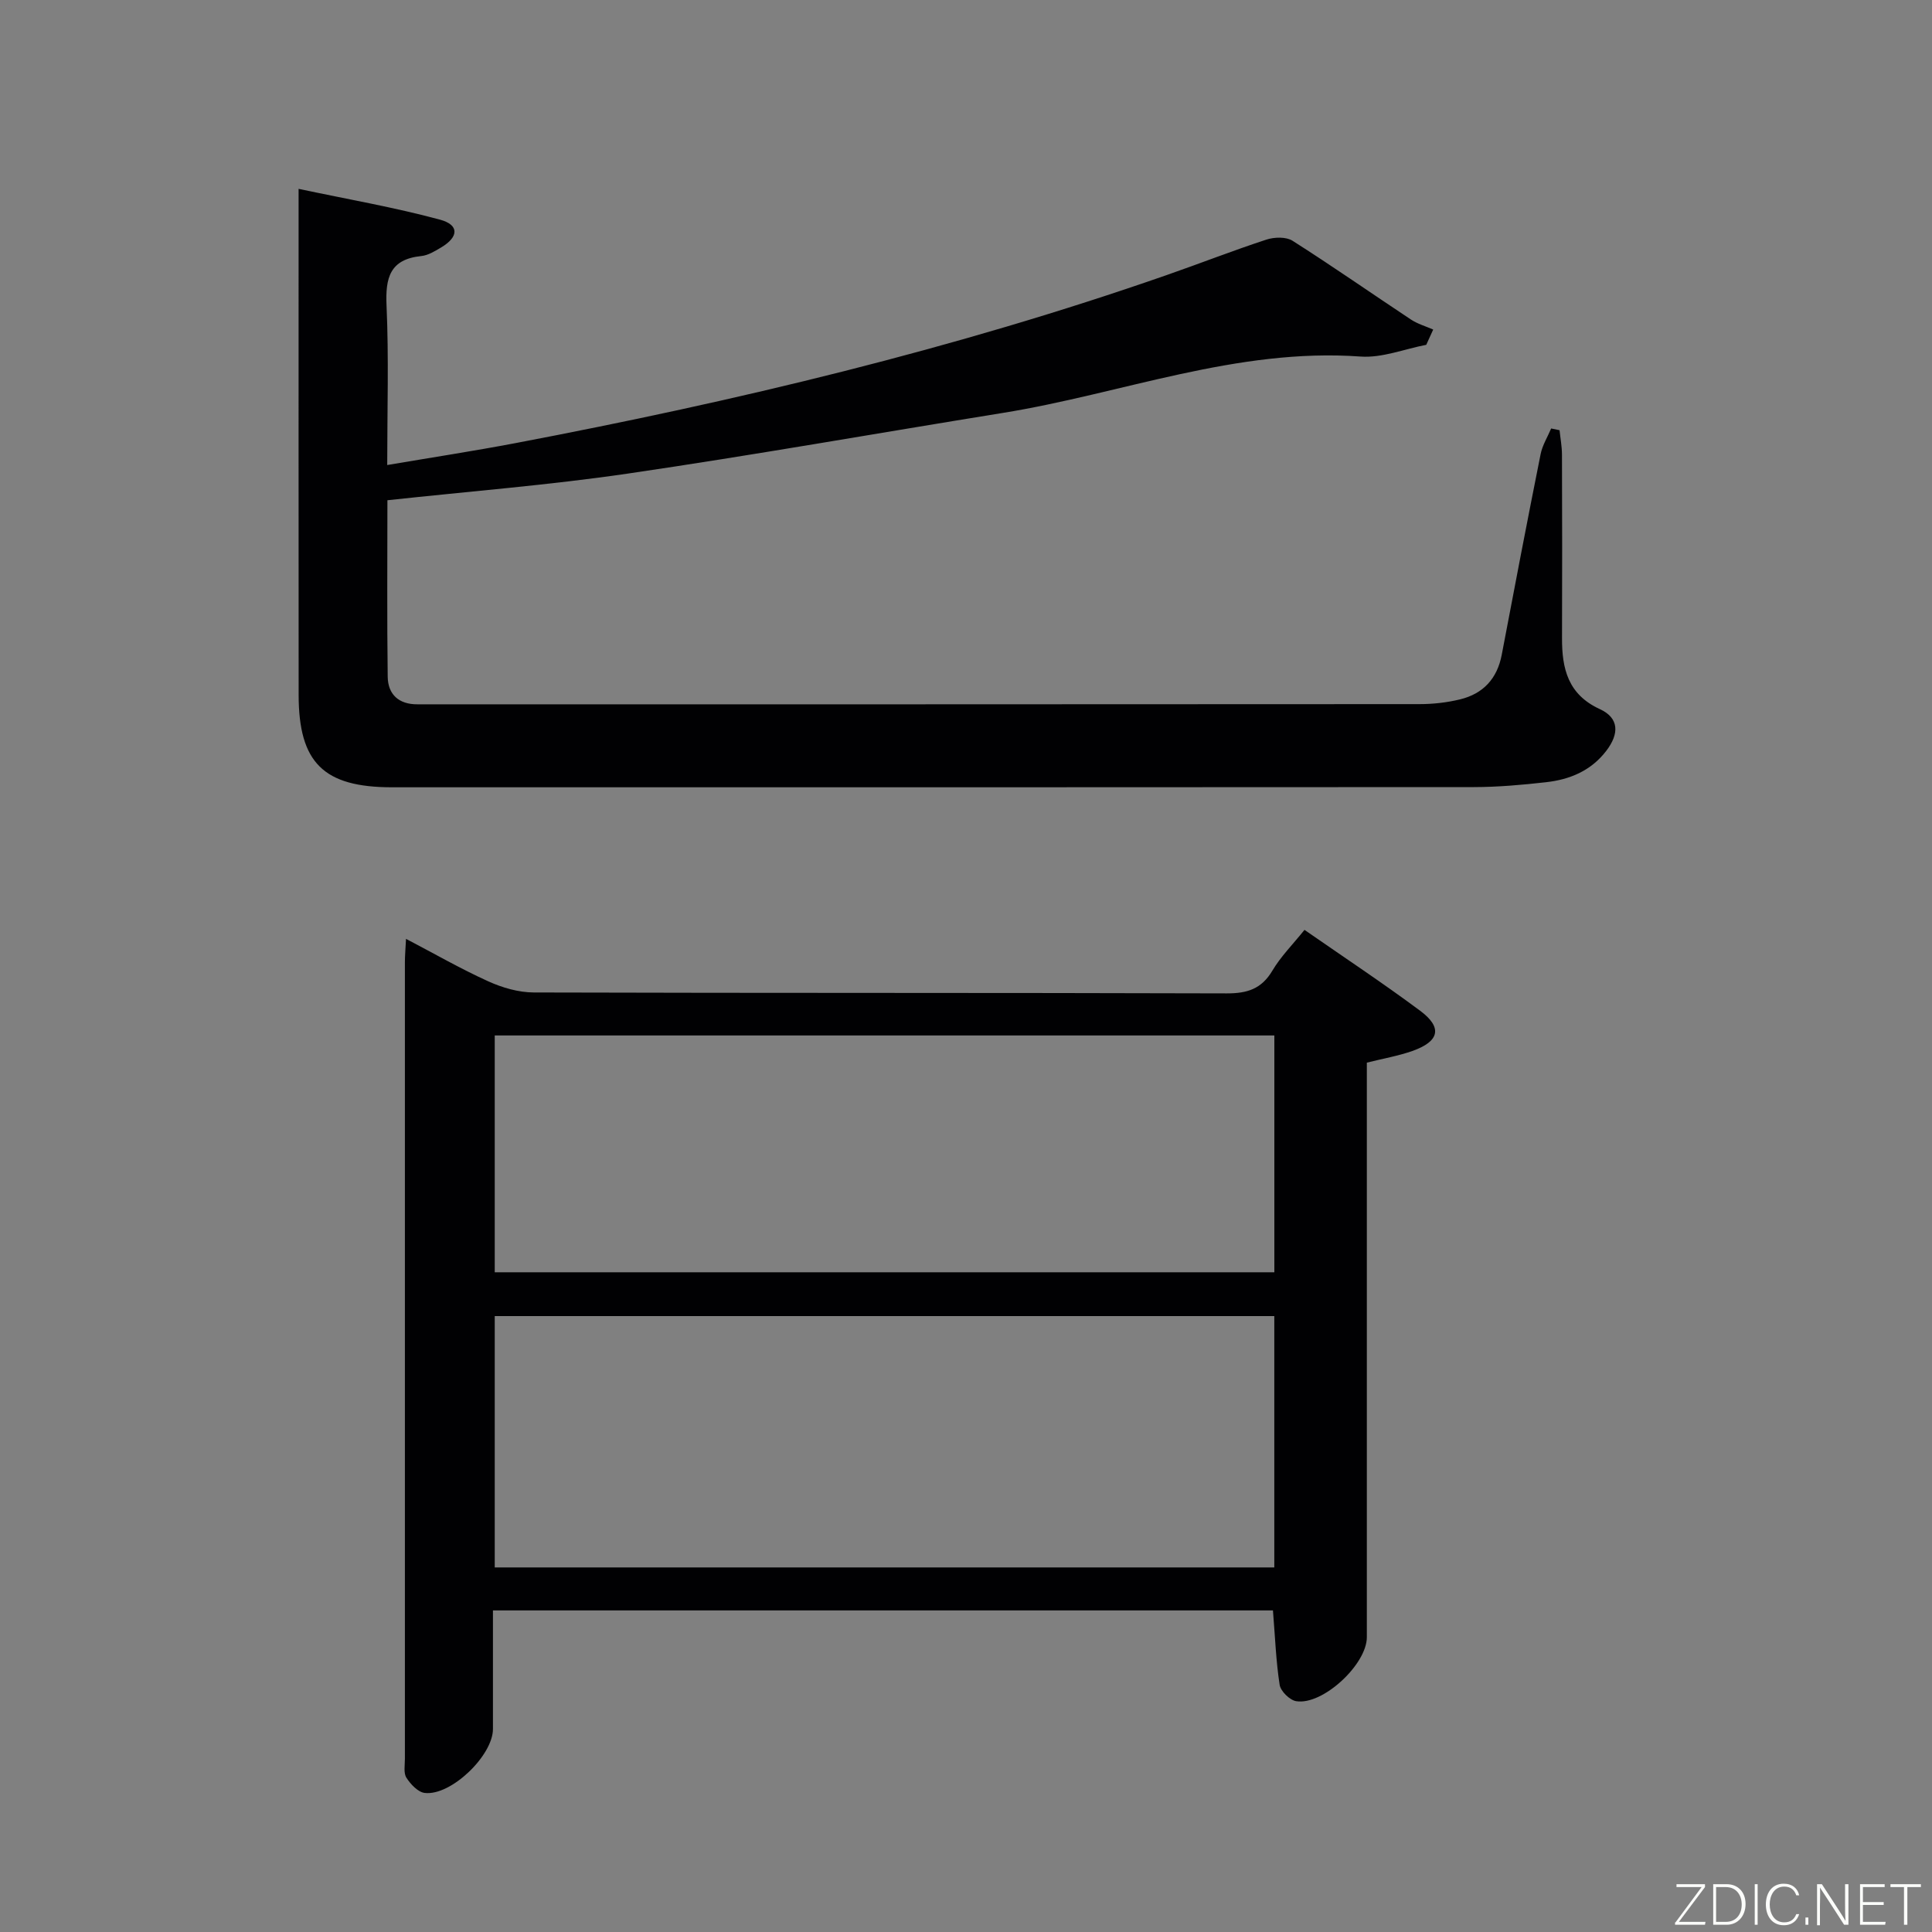 <svg enable-background="new 0 0 400 400" viewBox="0 0 400 400" xmlns="http://www.w3.org/2000/svg"><rect x="0" y="0" width="400" height="400" fill="#808080" stroke="none"/><path d="m80.21 103.57c0 12.27-.1 24.4.06 36.53.05 3.69 2.31 5.75 6.17 5.72.83-.01 1.67 0 2.5 0 68.32 0 136.64.01 204.96-.04 2.8 0 5.66-.32 8.38-.98 4.79-1.16 7.7-4.29 8.64-9.24 2.63-13.86 5.28-27.72 8.05-41.55.37-1.84 1.44-3.54 2.18-5.3.58.12 1.16.24 1.74.36.17 1.67.49 3.35.5 5.02.04 12.66.06 25.33.01 37.99-.03 6.36 1.23 11.71 7.84 14.74 3.97 1.82 4.06 5.07 1.31 8.65-3.18 4.14-7.56 5.93-12.47 6.48-4.95.56-9.95 1-14.92 1.01-74.66.06-149.31.04-223.97.04-14.19 0-19.35-5.07-19.36-19.13-.02-32.99-.01-65.99-.01-98.98 0-1.48 0-2.96 0-5.79 10.18 2.16 19.86 3.83 29.29 6.38 4.02 1.09 3.87 3.59.21 5.76-1.28.76-2.68 1.63-4.1 1.77-6.51.67-7.45 4.5-7.19 10.28.48 10.77.14 21.57.14 32.99 9.31-1.58 17.97-2.91 26.57-4.54 45.68-8.69 90.84-19.45 134.81-34.79 6.9-2.4 13.7-5.07 20.64-7.34 1.64-.54 4.08-.61 5.42.24 8.28 5.26 16.32 10.88 24.5 16.3 1.39.92 3.07 1.4 4.62 2.08-.48 1.05-.96 2.1-1.44 3.16-4.53.87-9.14 2.75-13.59 2.43-25.64-1.85-49.41 7.69-74.07 11.67-25.88 4.18-51.7 8.76-77.64 12.56-16.24 2.38-32.66 3.66-49.78 5.52z" fill="#010103"/><path d="m263.55 333.42c-53.72 0-107.29 0-161.49 0v24.55c0 5.49-8.69 13.88-14.12 13.24-1.4-.16-2.93-1.8-3.79-3.14-.63-.97-.32-2.59-.32-3.92-.01-54.98-.01-109.97 0-164.95 0-1.31.12-2.63.23-4.82 5.96 3.12 11.37 6.23 17.02 8.79 2.91 1.32 6.27 2.3 9.43 2.31 47.82.14 95.64.04 143.46.19 4.27.01 7.22-.92 9.47-4.72 1.75-2.95 4.25-5.44 6.64-8.43 8.21 5.7 16.23 11.01 23.94 16.74 4.68 3.48 4.02 6.35-1.62 8.34-2.93 1.03-6.04 1.56-9.41 2.41v5.49 113.46c0 5.64-9.15 14.16-14.64 13.25-1.33-.22-3.2-2.06-3.41-3.37-.76-4.88-.94-9.87-1.39-15.42zm.28-60.94c-54.19 0-107.86 0-161.4 0v52.04h161.4c0-17.52 0-34.65 0-52.04zm.01-58.1c-54.18 0-107.84 0-161.41 0v49.03h161.41c0-16.52 0-32.64 0-49.03z" fill="#010103"/><g fill="#fbfcfa"><path d="m346.9 398 5.4-7.3h-5.2v-.6h5.9v.6l-5.4 7.2h5.5l-.1.6h-6.2v-.5z"/><path d="m354.7 390.1h2.8c2.3 0 3.9 1.6 3.9 4.1s-1.6 4.3-3.9 4.3h-2.8zm.6 7.8h2c2.2 0 3.3-1.6 3.3-3.6 0-1.8-1-3.6-3.3-3.6h-2z"/><path d="m363.9 390.1v8.4h-.6v-8.4h1.6z"/><path d="m372.5 396.3c-.4 1.3-1.4 2.3-3.2 2.3-2.4 0-3.7-1.9-3.7-4.3 0-2.3 1.2-4.3 3.7-4.3 1.8 0 2.9 1 3.2 2.4h-.6c-.4-1.1-1.1-1.8-2.5-1.8-2.1 0-3 1.9-3 3.7s.9 3.7 3 3.7c1.4 0 2.1-.7 2.5-1.7z"/><path d="m373.8 398.5v-1.5h.6v1.5z"/><path d="m376.2 398.5v-8.4h1c1.3 2 4.4 6.7 4.9 7.6-.1-1.2-.1-2.4-.1-3.8v-3.8h.7v8.4h-.9c-1.2-1.9-4.4-6.8-5-7.7.1 1.1 0 2.3 0 3.9v3.9h-.6z"/><path d="m390 394.4h-4.3v3.5h4.7l-.1.6h-5.2v-8.4h5.1v.6h-4.5v3.1h4.3z"/><path d="m394.2 390.7h-2.8v-.6h6.3v.6h-2.8v7.8h-.7z"/></g></svg>